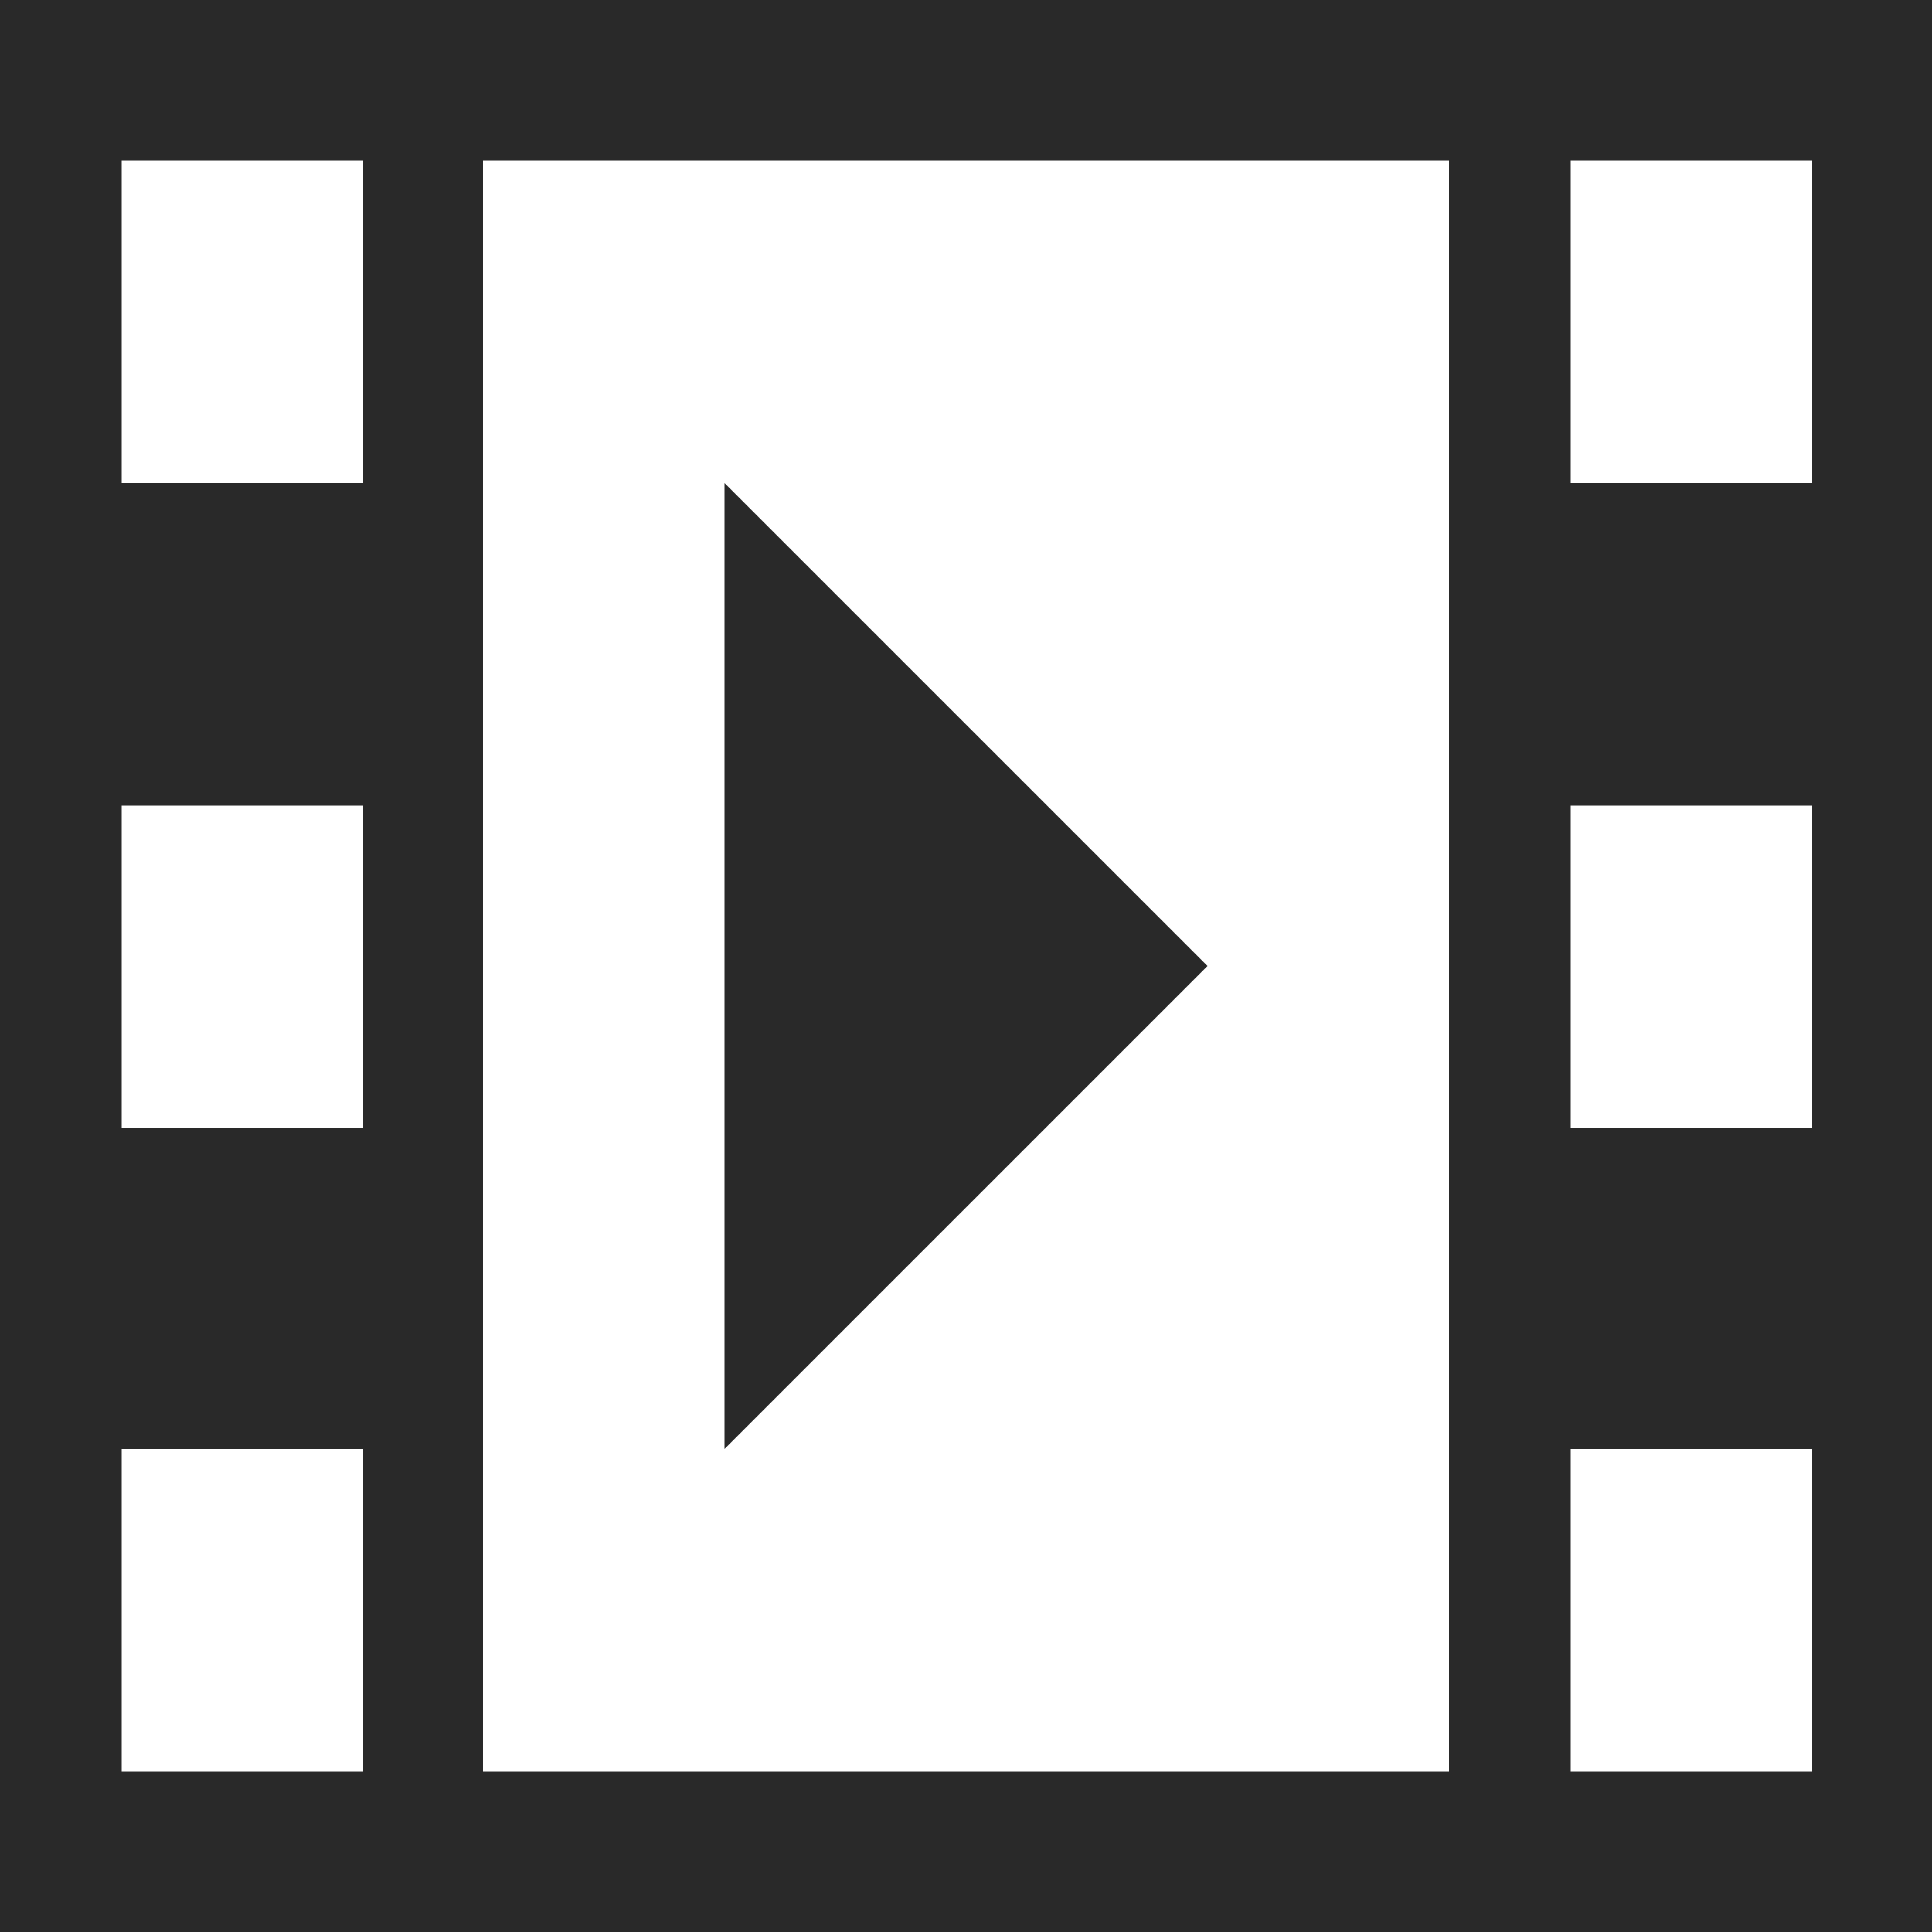 <?xml version="1.0" encoding="UTF-8" standalone="no"?>
<svg xmlns="http://www.w3.org/2000/svg" viewBox="0 0 100 100"><style type="text/css"> .video-svg{fill:#292929;} </style><path d="M0 0V100H100V0ZM18.8 91.7H6.3V75h12.5zm0-33.3H6.3V41.7h12.5zM18.8 25H6.3V8.3h12.5zM75 91.7H25V8.3h50zm18.8 0H81.3V75h12.5zm0-33.3H81.3V41.7h12.5zM93.8 25H81.3V8.3h12.5zM37.5 25v50l25-25z" class="video-svg" style="fill:#292929;stroke-width:0.1"/></svg>
